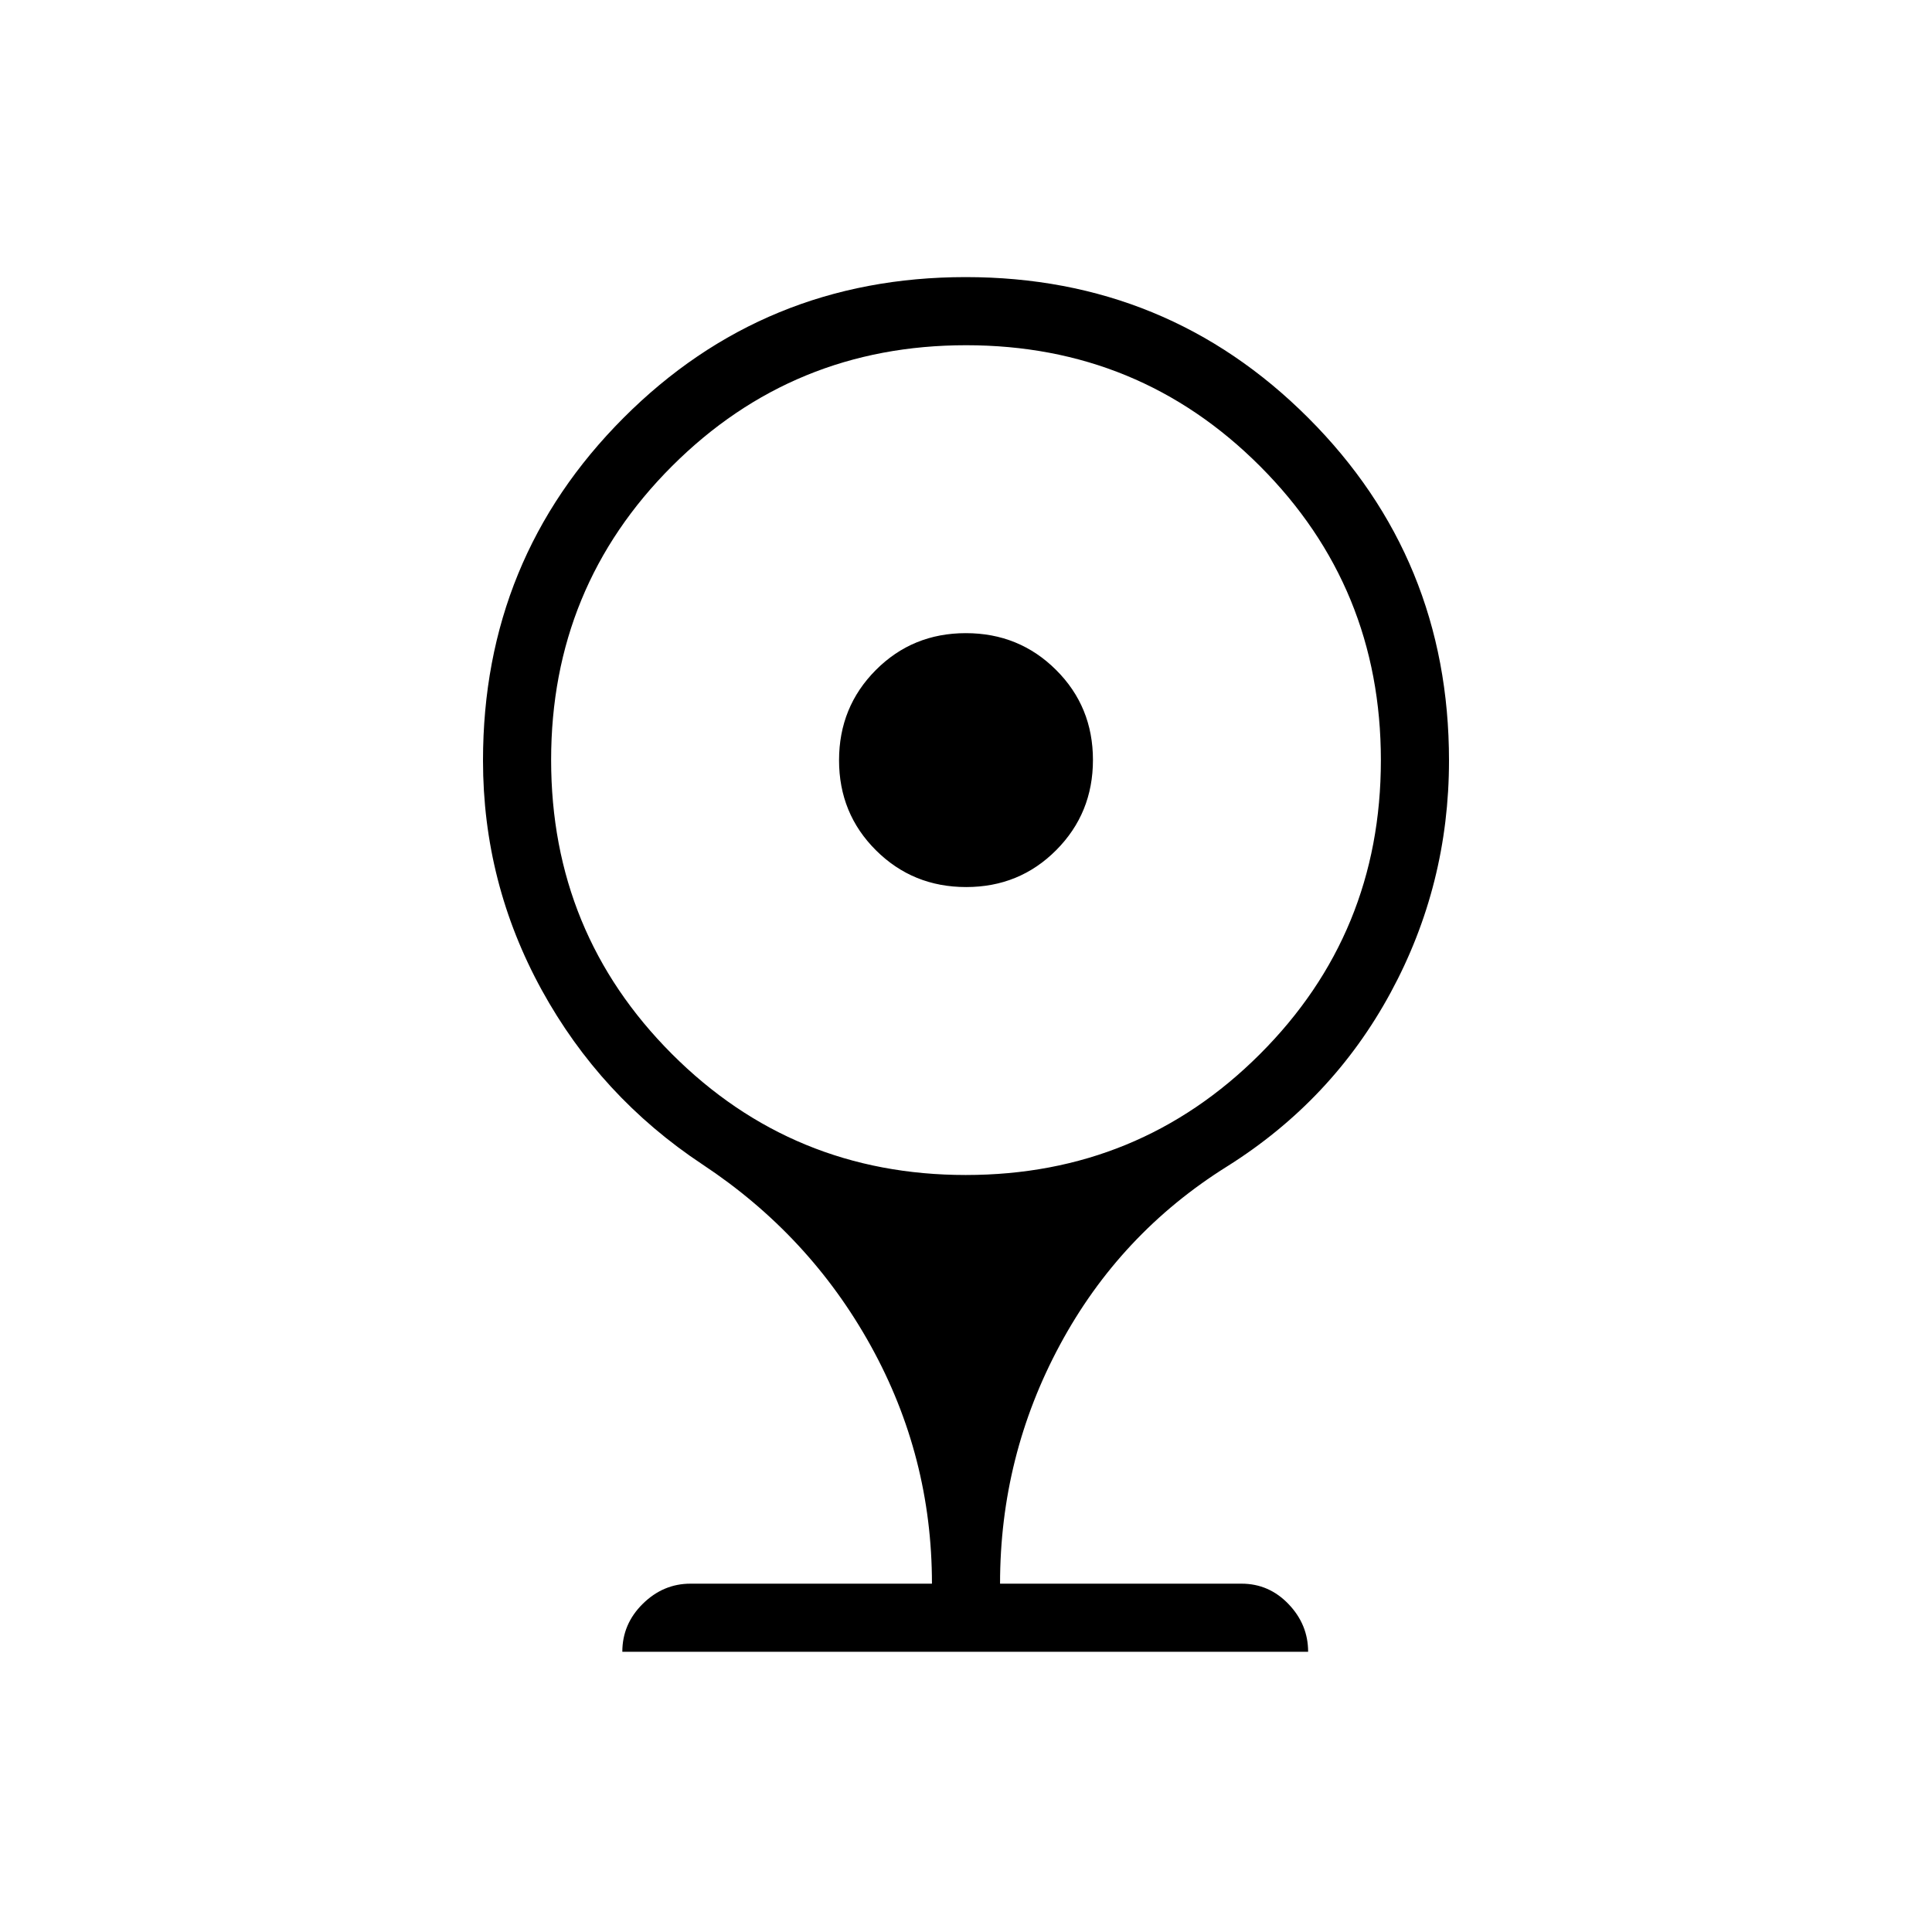 <svg xmlns="http://www.w3.org/2000/svg" height="40" viewBox="0 -960 960 960" width="40"><path d="M480.08-519.23q-26.48 0-44.82-18.26-18.34-18.25-18.34-44.74 0-26.48 18.26-44.82 18.25-18.34 44.74-18.34 26.48 0 44.82 18.26 18.34 18.25 18.34 44.74 0 26.49-18.26 44.82-18.25 18.34-44.74 18.34Zm-170.85 380q0-13.82 10.15-23.83 10.16-10.02 23.7-10.02h120q0-63.26-30.39-118.18-30.38-54.91-83.61-90.12-50.77-33.62-79.93-86.75Q240-521.27 240-582.12q0-100.26 69.81-170.23 69.82-69.96 170.04-69.96 100.23 0 170.19 69.93Q720-682.46 720-582.08q0 61.77-29 115.31t-81.31 86.39q-53.2 33.27-82.98 88.57-29.79 55.3-29.79 118.73h120q13.65 0 23.36 10.16 9.72 10.15 9.72 23.69H309.23Zm170.7-236.92q85.99 0 146.11-60.05 60.11-60.05 60.11-146.04t-60.04-146.11q-60.05-60.11-146.04-60.11t-146.11 60.04q-60.11 60.05-60.11 146.04 0 86 60.04 146.11 60.05 60.12 146.04 60.12Z"/></svg>